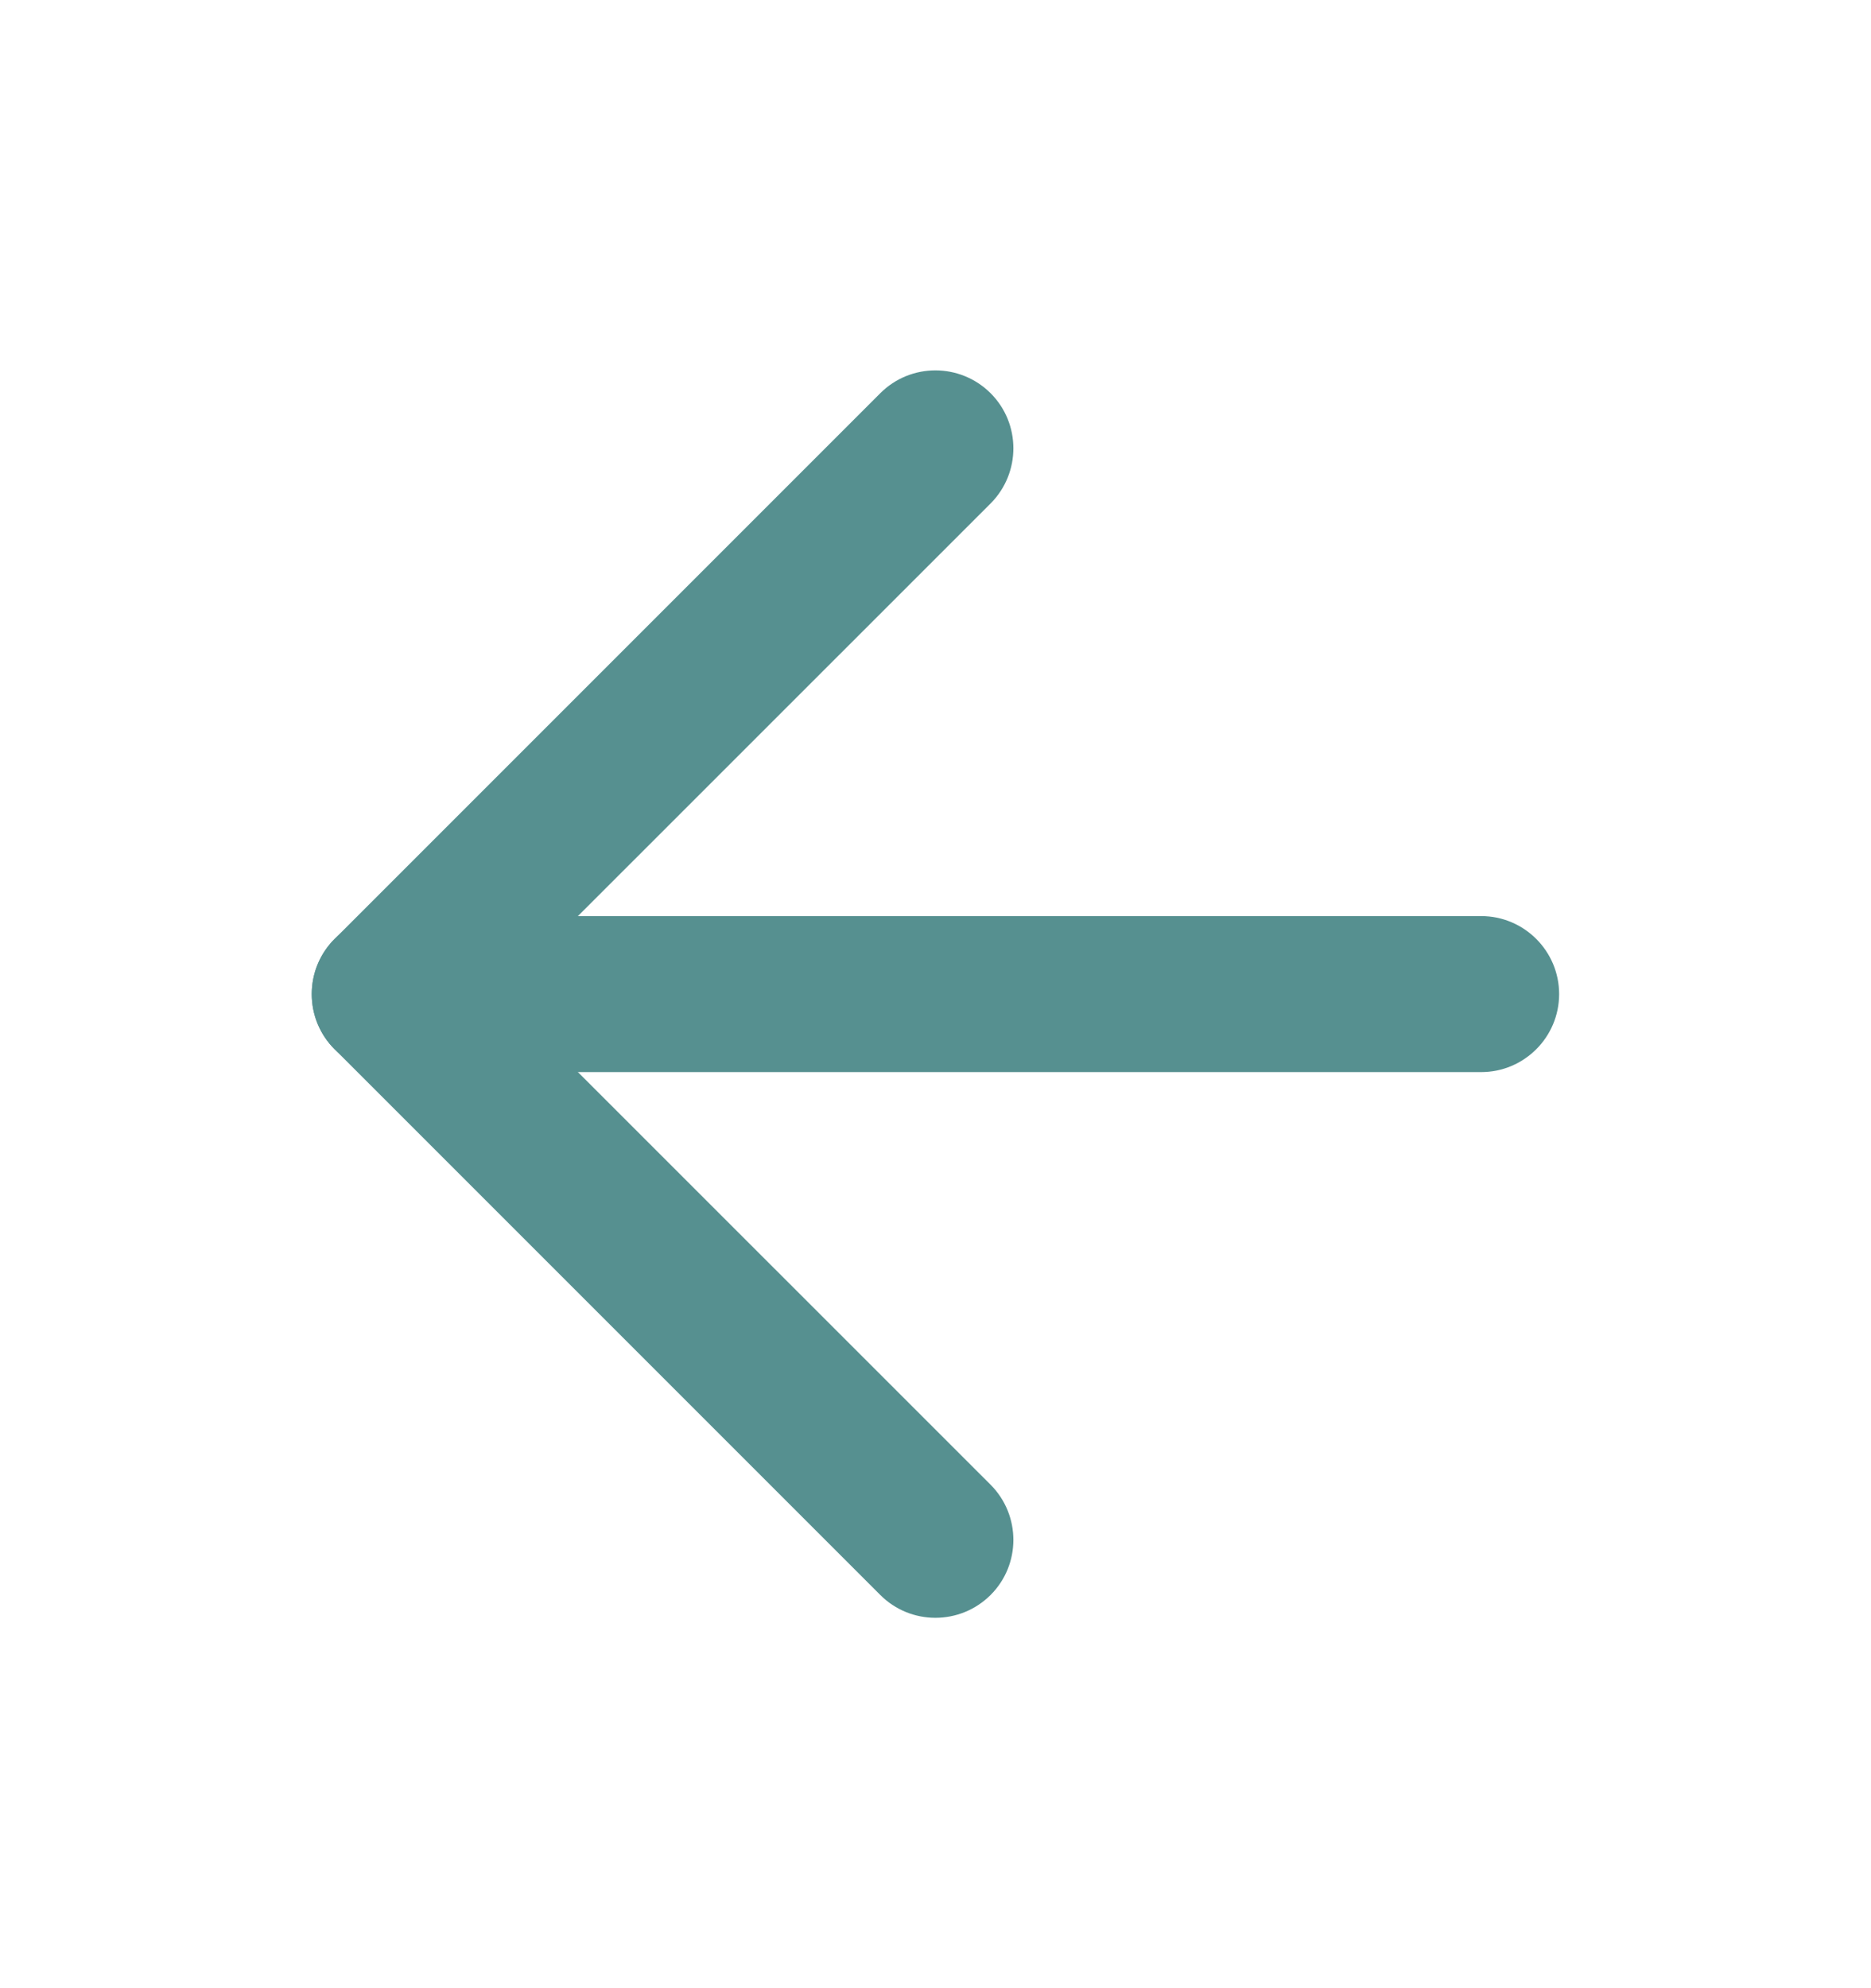 <svg width="16" height="17" viewBox="0 0 16 17" fill="none" xmlns="http://www.w3.org/2000/svg">
<path fill-rule="evenodd" clip-rule="evenodd" d="M2.666 8.5C2.666 8.132 2.964 7.833 3.333 7.833H12.666C13.034 7.833 13.333 8.132 13.333 8.5C13.333 8.868 13.034 9.167 12.666 9.167H3.333C2.964 9.167 2.666 8.868 2.666 8.5Z" fill="#569090"/>
<path fill-rule="evenodd" clip-rule="evenodd" d="M8.471 3.362C8.731 3.622 8.731 4.044 8.471 4.305L4.275 8.5L8.471 12.695C8.731 12.956 8.731 13.378 8.471 13.638C8.21 13.898 7.788 13.898 7.528 13.638L2.861 8.971C2.601 8.711 2.601 8.289 2.861 8.029L7.528 3.362C7.788 3.102 8.21 3.102 8.471 3.362Z" fill="#569090"/>
</svg>
